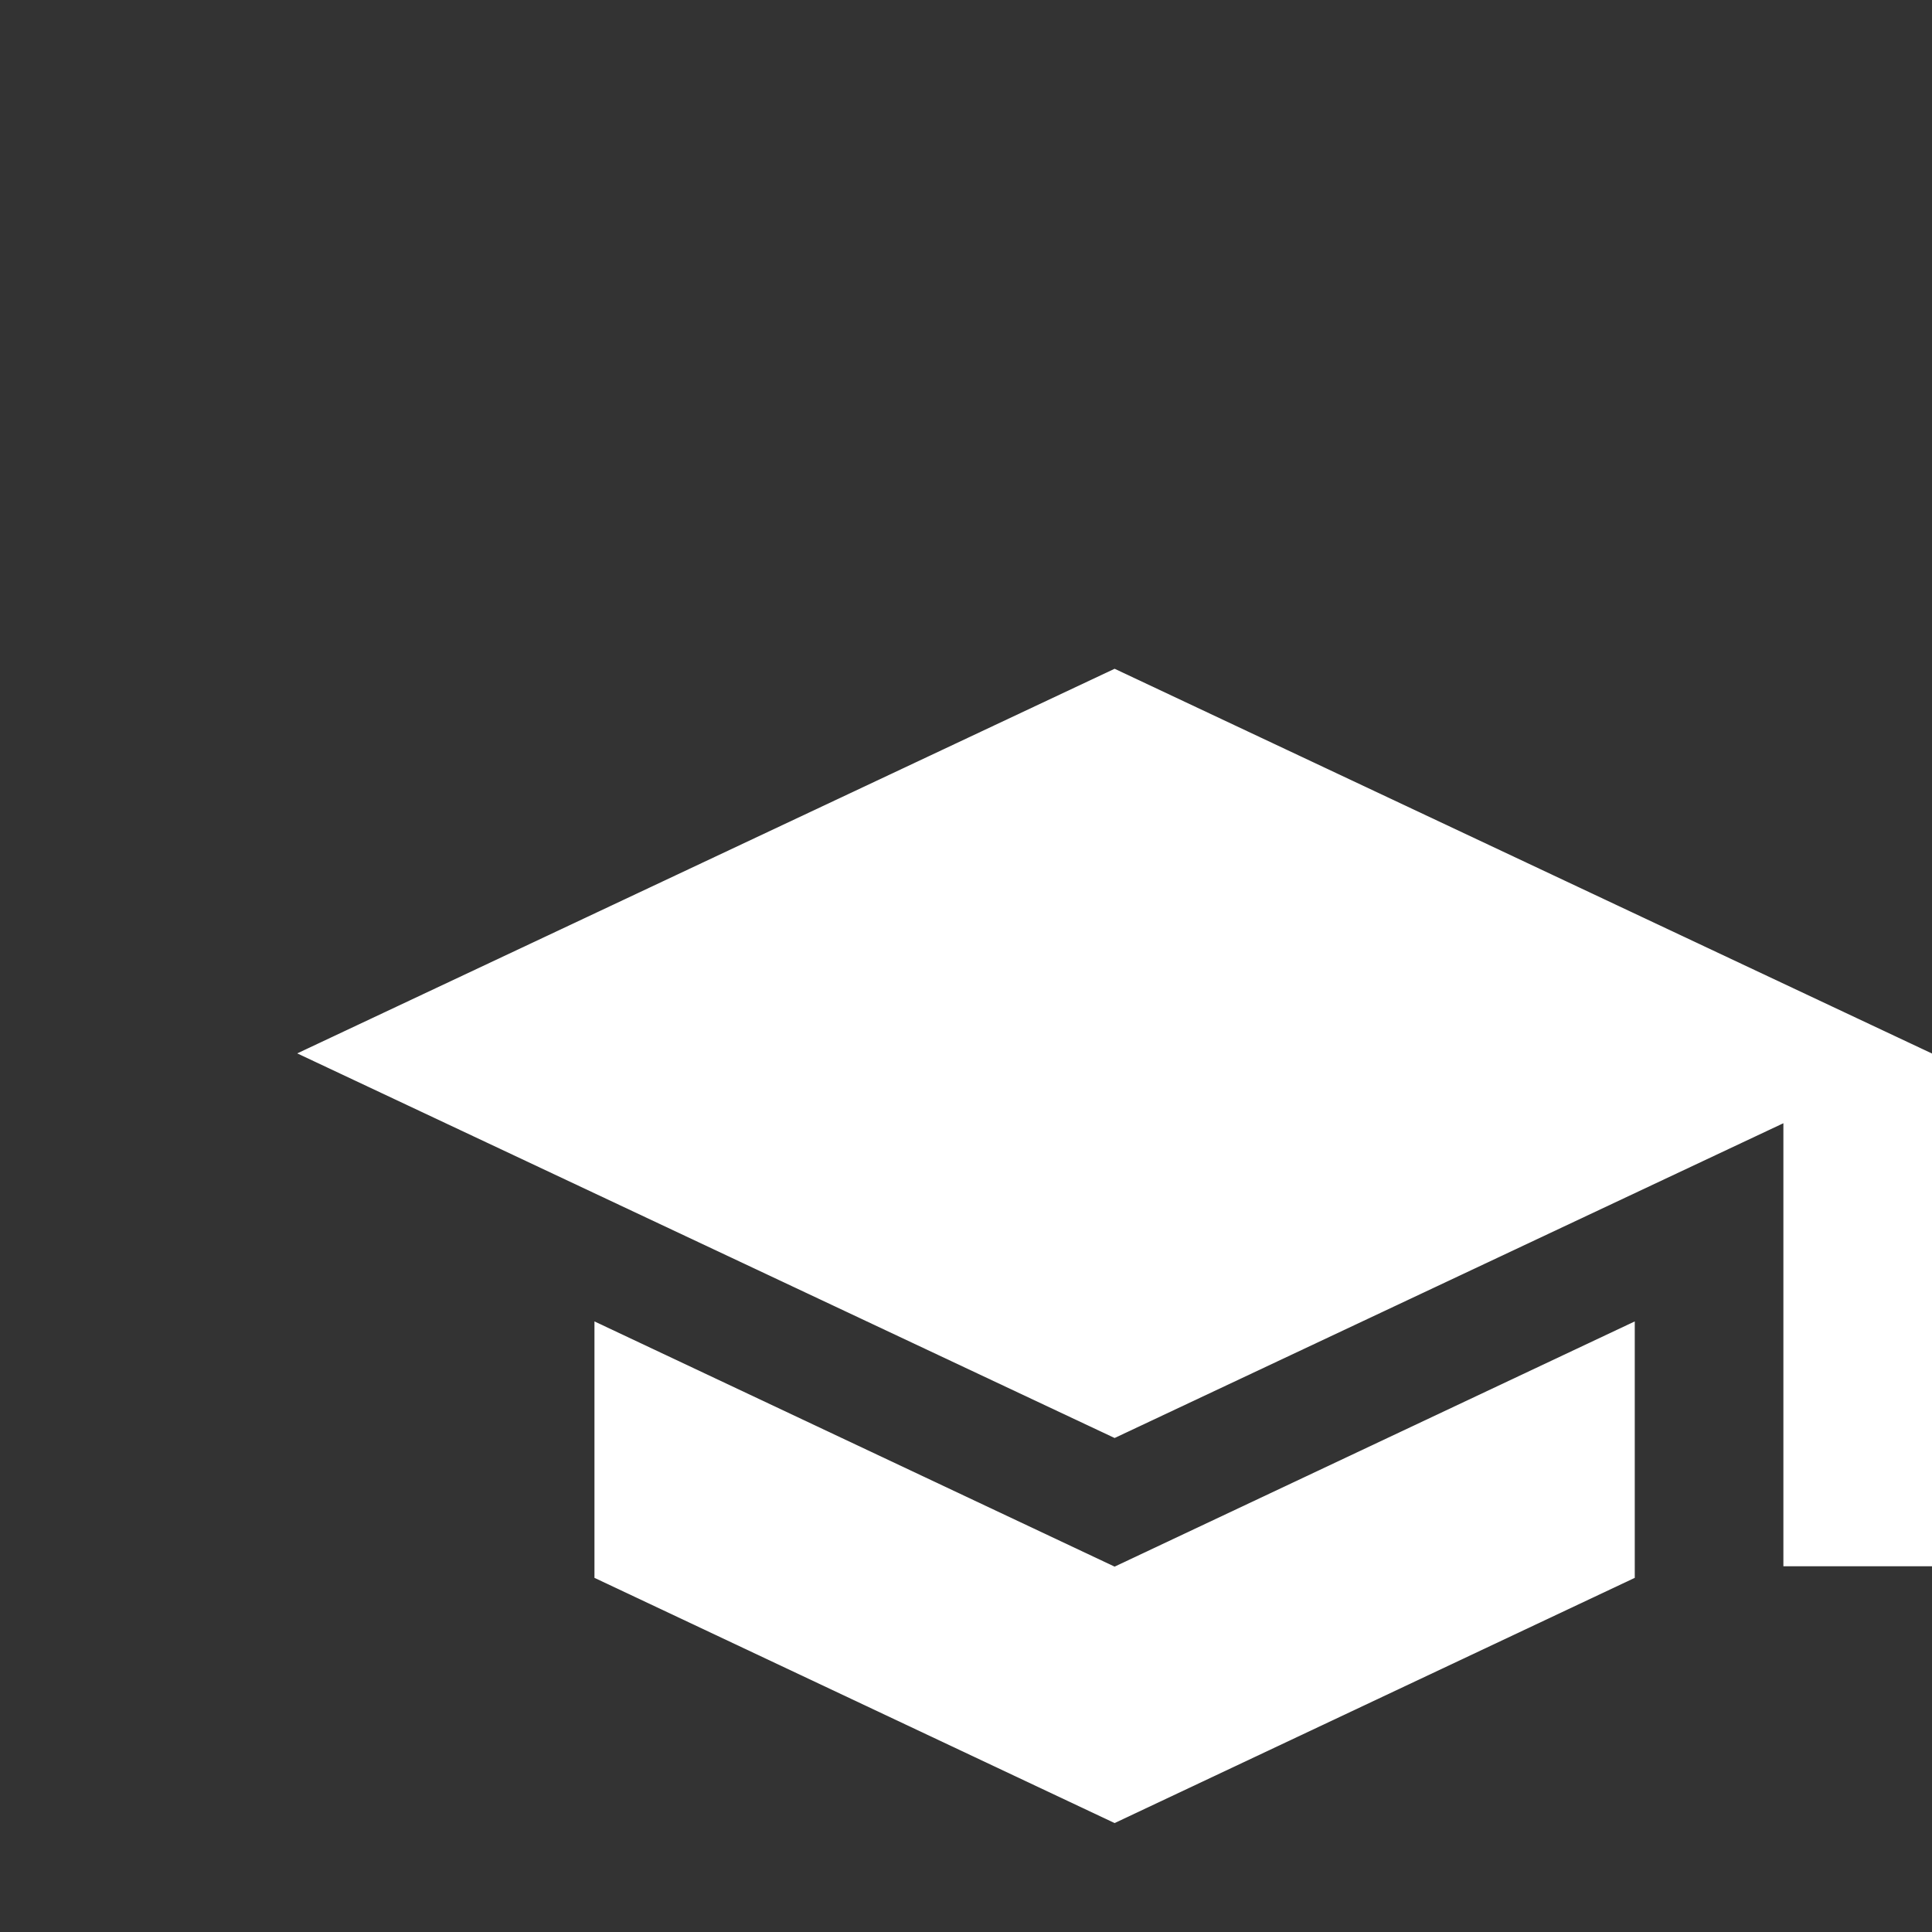 <svg xmlns="http://www.w3.org/2000/svg" width="26" height="26" viewBox="0 0 26 26">
  <rect x="0" y="0" width="26" height="26" fill="#333333" stroke="none"/>
  <g id="Group_515" data-name="Group 515" transform="translate(-6 -7)">
    <g id="school_black_24dp" transform="translate(6 7)">
      <path id="Path_5087" data-name="Path 5087" d="M0,0H26V26H0Z" fill="none"/>
      <path id="Path_5088" data-name="Path 5088" d="M5.667,13.783v3.451l7,3.3,7-3.3V13.783l-7,3.3Zm7-8.783-11,5.176,11,5.176,9-4.236v5.962h2v-6.9Z" transform="translate(2.333 4)" fill="#fff"/>
    </g>
  </g>
</svg>
